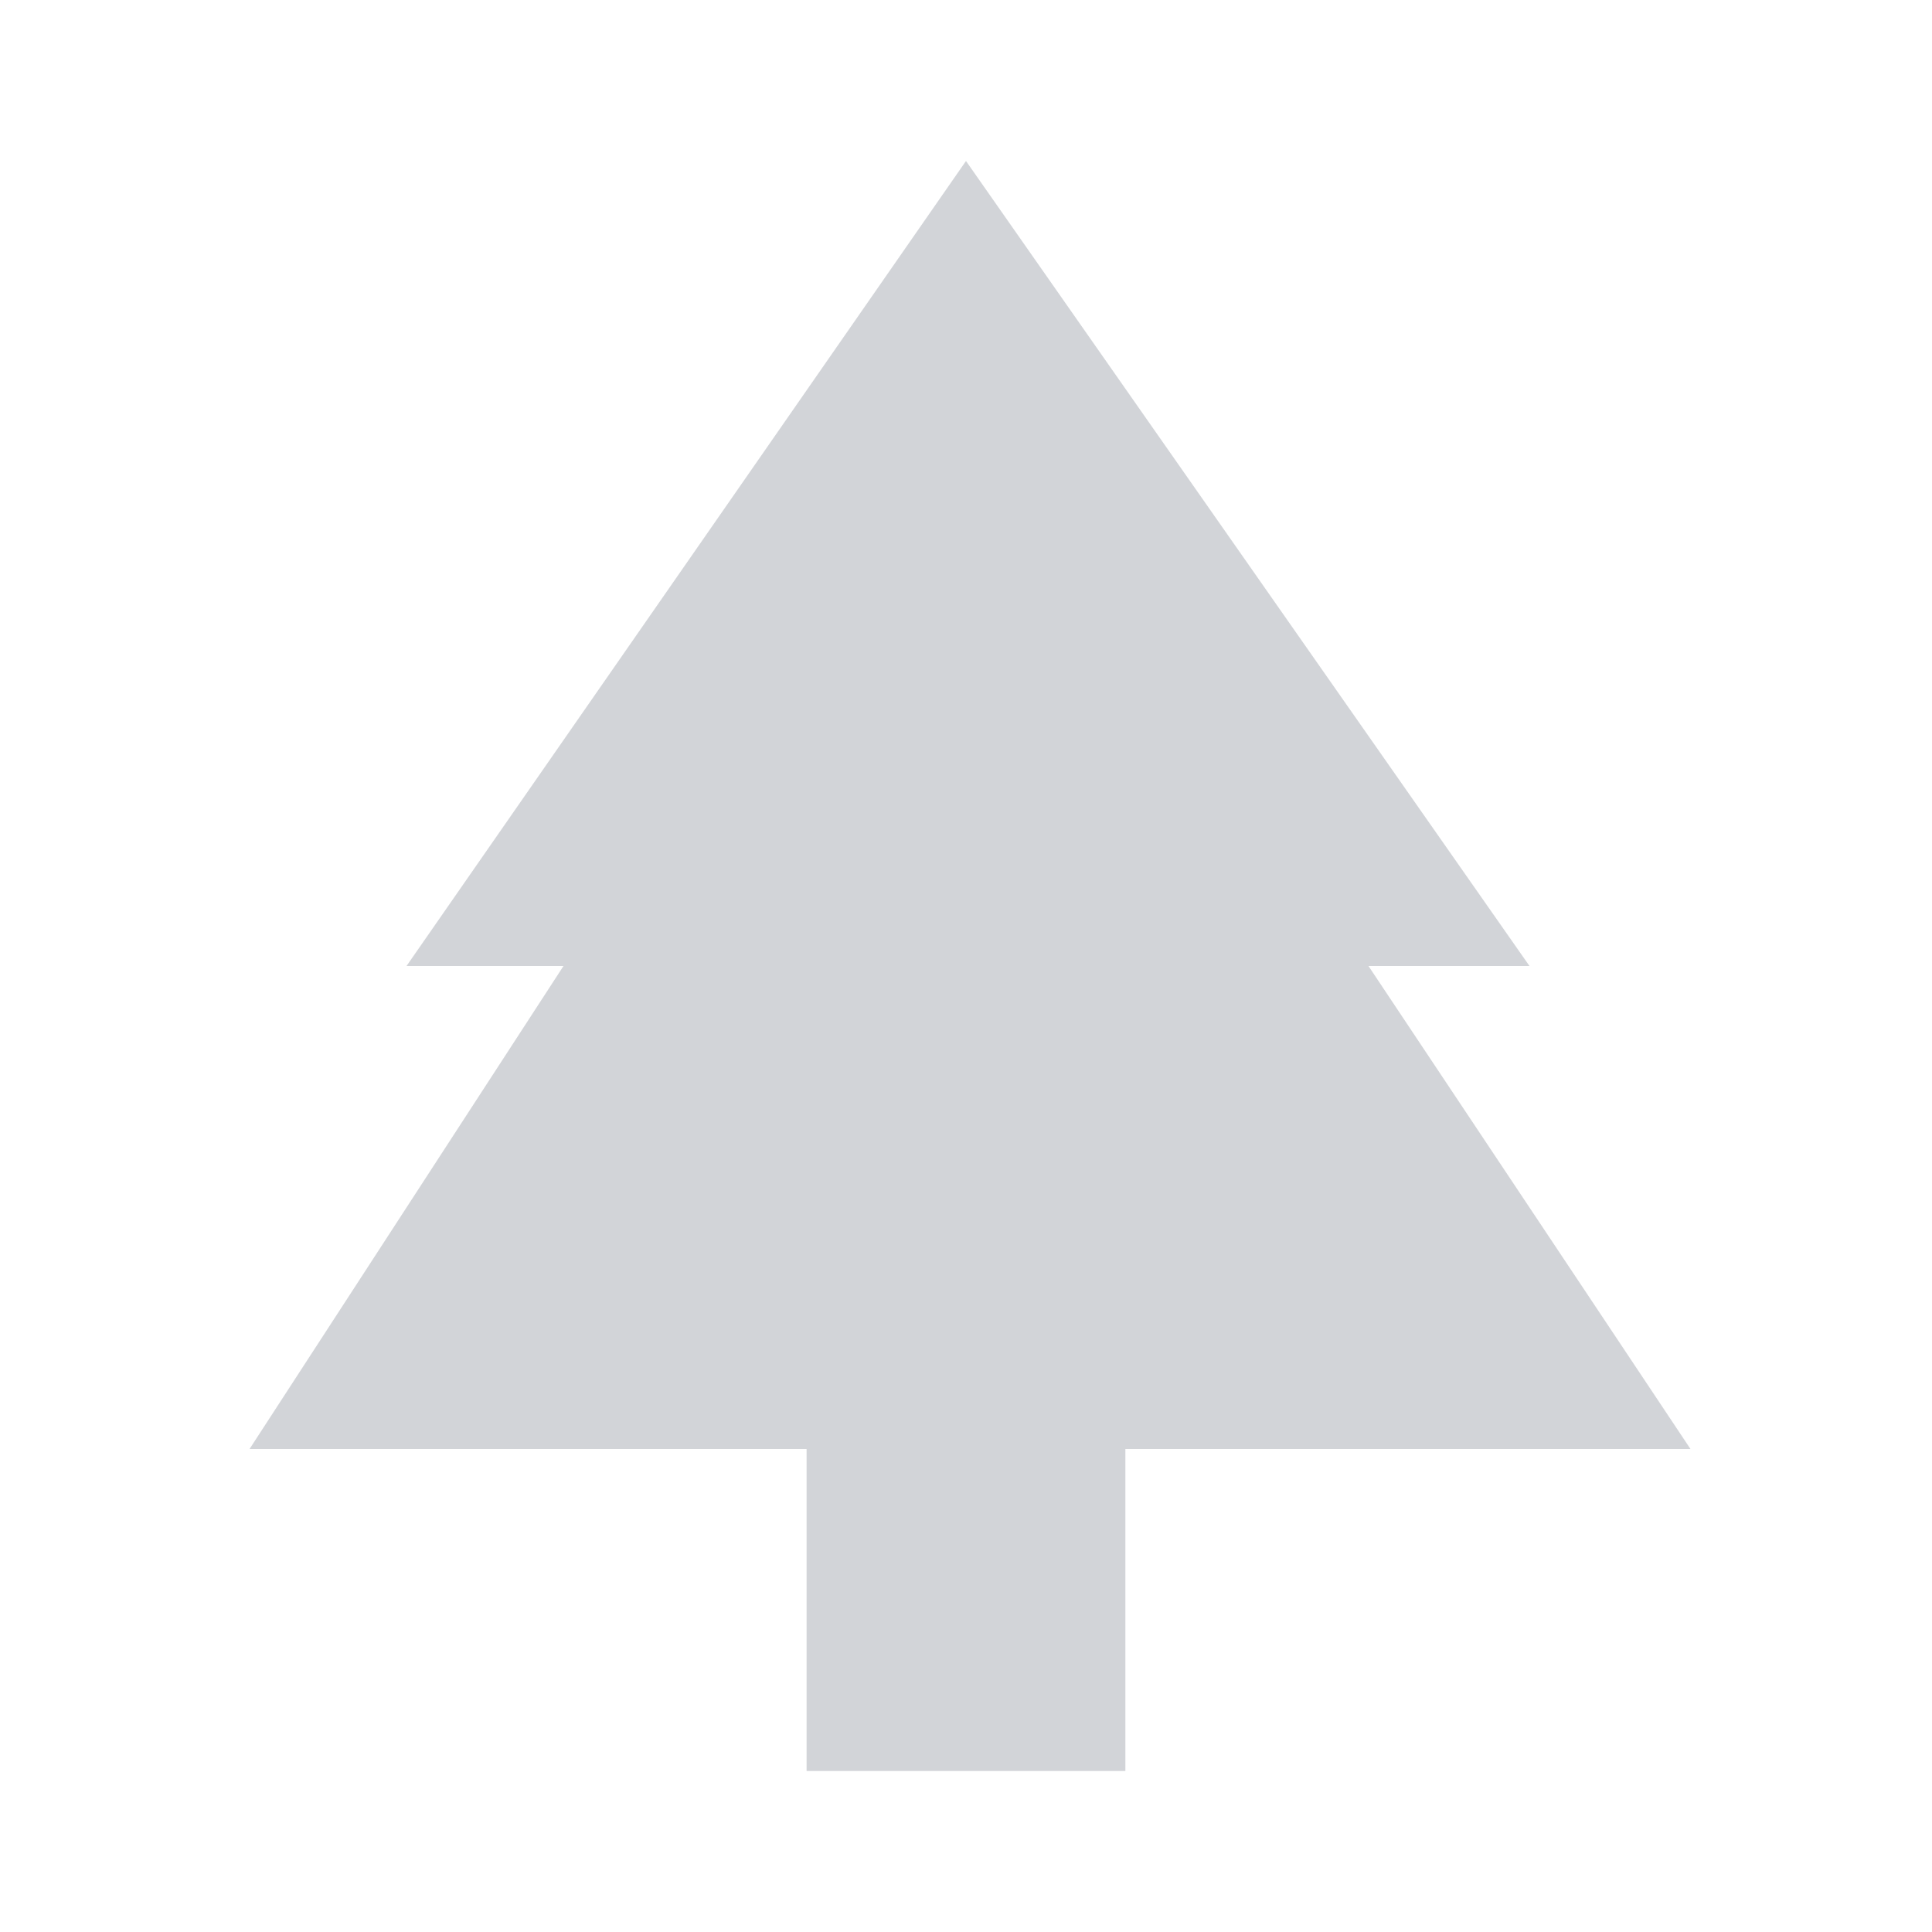 <svg width="124" height="124" viewBox="0 0 124 124" fill="none" xmlns="http://www.w3.org/2000/svg">
<path d="M87.832 62H98.166L61.999 10.333L26.091 62H36.166L16.016 93H51.769V113.667H72.229V93H108.499L87.832 62Z" fill="#D2D4D8"/>
</svg>
